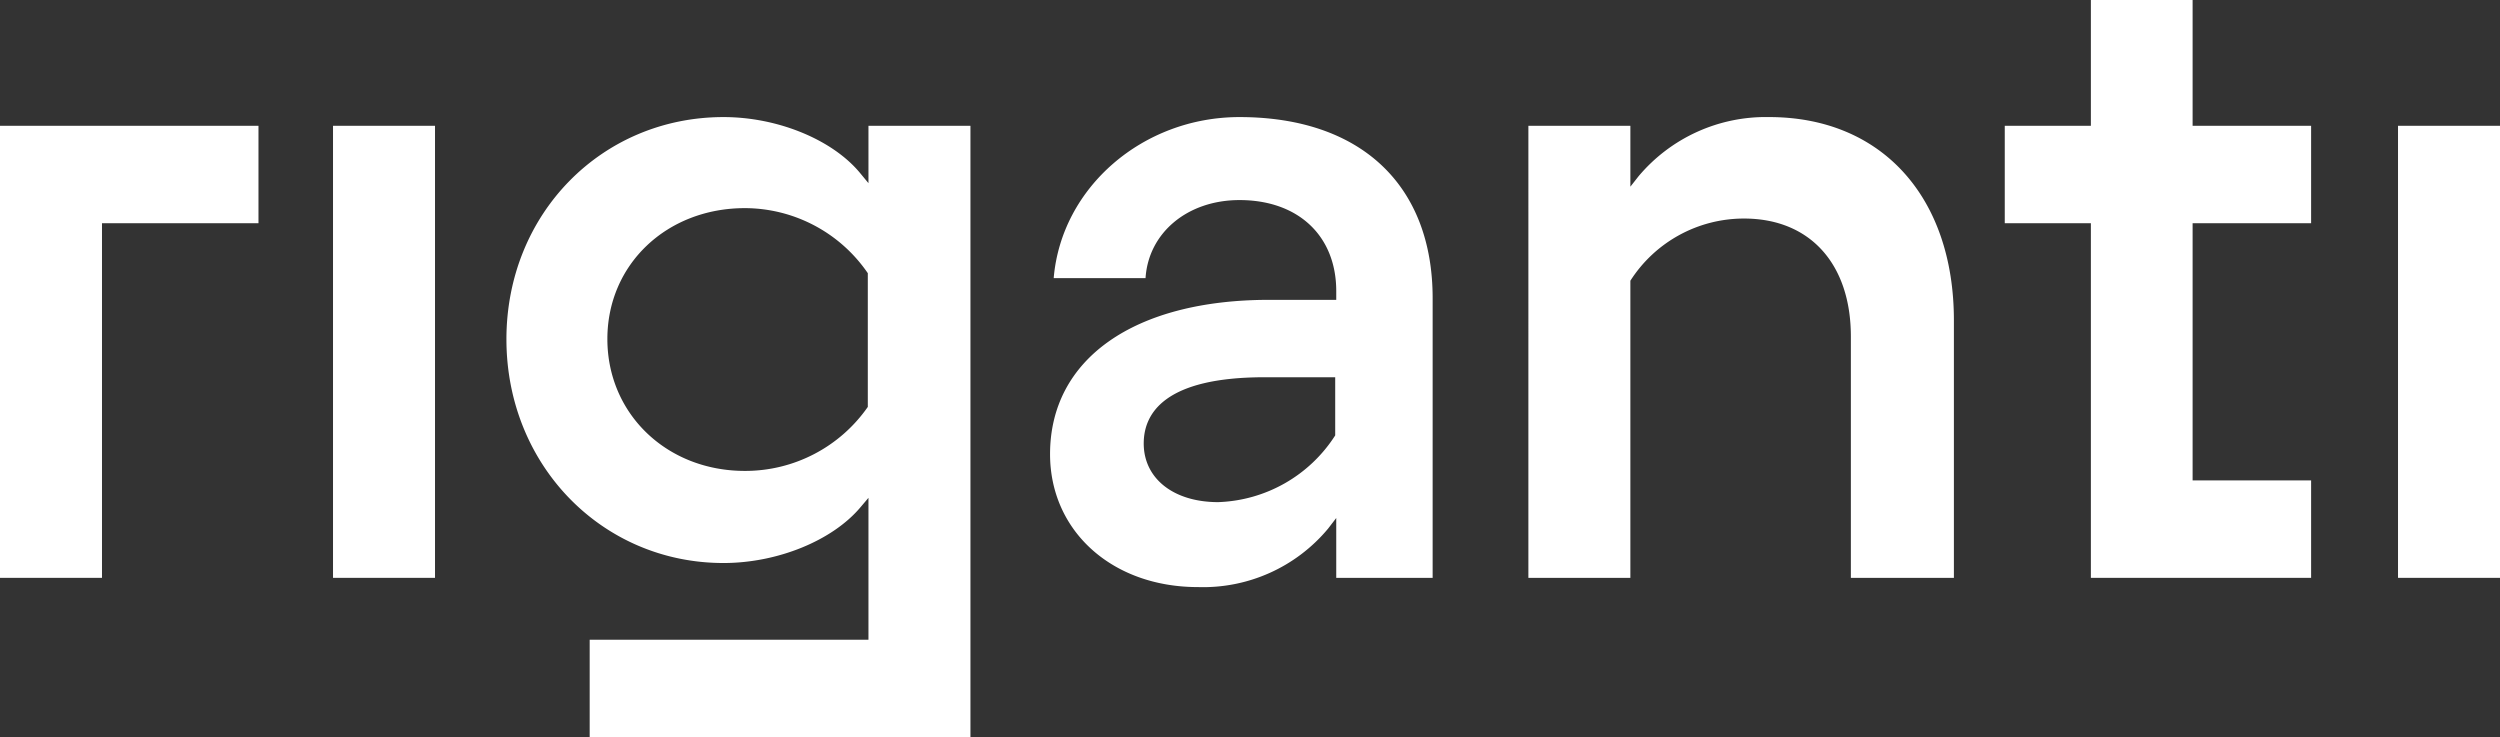 <svg xmlns="http://www.w3.org/2000/svg" viewBox="0 0 192.18 56.66">
	<rect x="0" y="0" width="192.18" height="56.66" fill="#333333" stroke="none"/>
	<g id="Layer_2" data-name="Layer 2">
		<g id="Vrstva_1" data-name="Vrstva 1">
			<polygon points="0 44.42 0 9.67 19.87 9.67 19.87 17.16 7.84 17.16 7.84 44.42 0 44.42" fill="#fff"></polygon>
			<rect x="25.6" y="9.67" width="7.84" height="34.75" fill="#fff"></rect>
			<path fill="#fff" d="M45.33,56.66V49.18H66.76V38.27l-.61.72c-2.16,2.57-6.39,4.29-10.53,4.29-9.36,0-16.69-7.55-16.69-17.2S46.26,9,55.62,9c4.17,0,8.4,1.74,10.52,4.33l.62.75V9.67H74.6v47ZM57.26,16c-6,0-10.57,4.32-10.57,10.06s4.55,10.14,10.57,10.14a11.48,11.48,0,0,0,9.45-4.92l0,0,0-.09V21l0,0A11.48,11.48,0,0,0,57.26,16Z"></path>
			<path fill="#fff" d="M92.08,45.13c-6.58,0-11.36-4.3-11.36-10.22,0-7.31,6.45-11.86,16.84-11.86h5.16v-.67c0-4.25-2.92-7-7.44-7-4,0-7,2.52-7.22,6H81C81.59,14.4,87.86,9,95.28,9c9.3,0,14.85,5.2,14.85,13.92V44.42h-7.41v-4.6l-.63.82A12.5,12.5,0,0,1,92.08,45.13ZM97.2,29c-7.67,0-9.28,2.77-9.28,5.09,0,2.7,2.3,4.51,5.72,4.51a11.12,11.12,0,0,0,9-5.13l0,0,0-.1V29Z"></path>
			<path fill="#fff" d="M142.28,44.42V25.87c0-5.59-3.15-9.07-8.21-9.07a10.36,10.36,0,0,0-8.74,4.78l0,0,0,.09V44.42h-7.84V9.67h7.84v4.68l.62-.79A12.77,12.77,0,0,1,136,9c8.63,0,14.2,6.13,14.2,15.63V44.42Z"></path>
			<polygon fill="#fff" points="177.66 44.42 177.66 36.93 168.55 36.93 168.55 17.16 177.66 17.16 177.66 9.67 168.55 9.67 168.55 0 160.73 0 160.73 9.67 154.11 9.67 154.11 17.16 160.73 17.16 160.73 44.42 177.66 44.42"></polygon>
			<rect fill="#fff" x="184.34" y="9.67" width="7.84" height="34.75"></rect>
		</g>
	</g>
</svg>